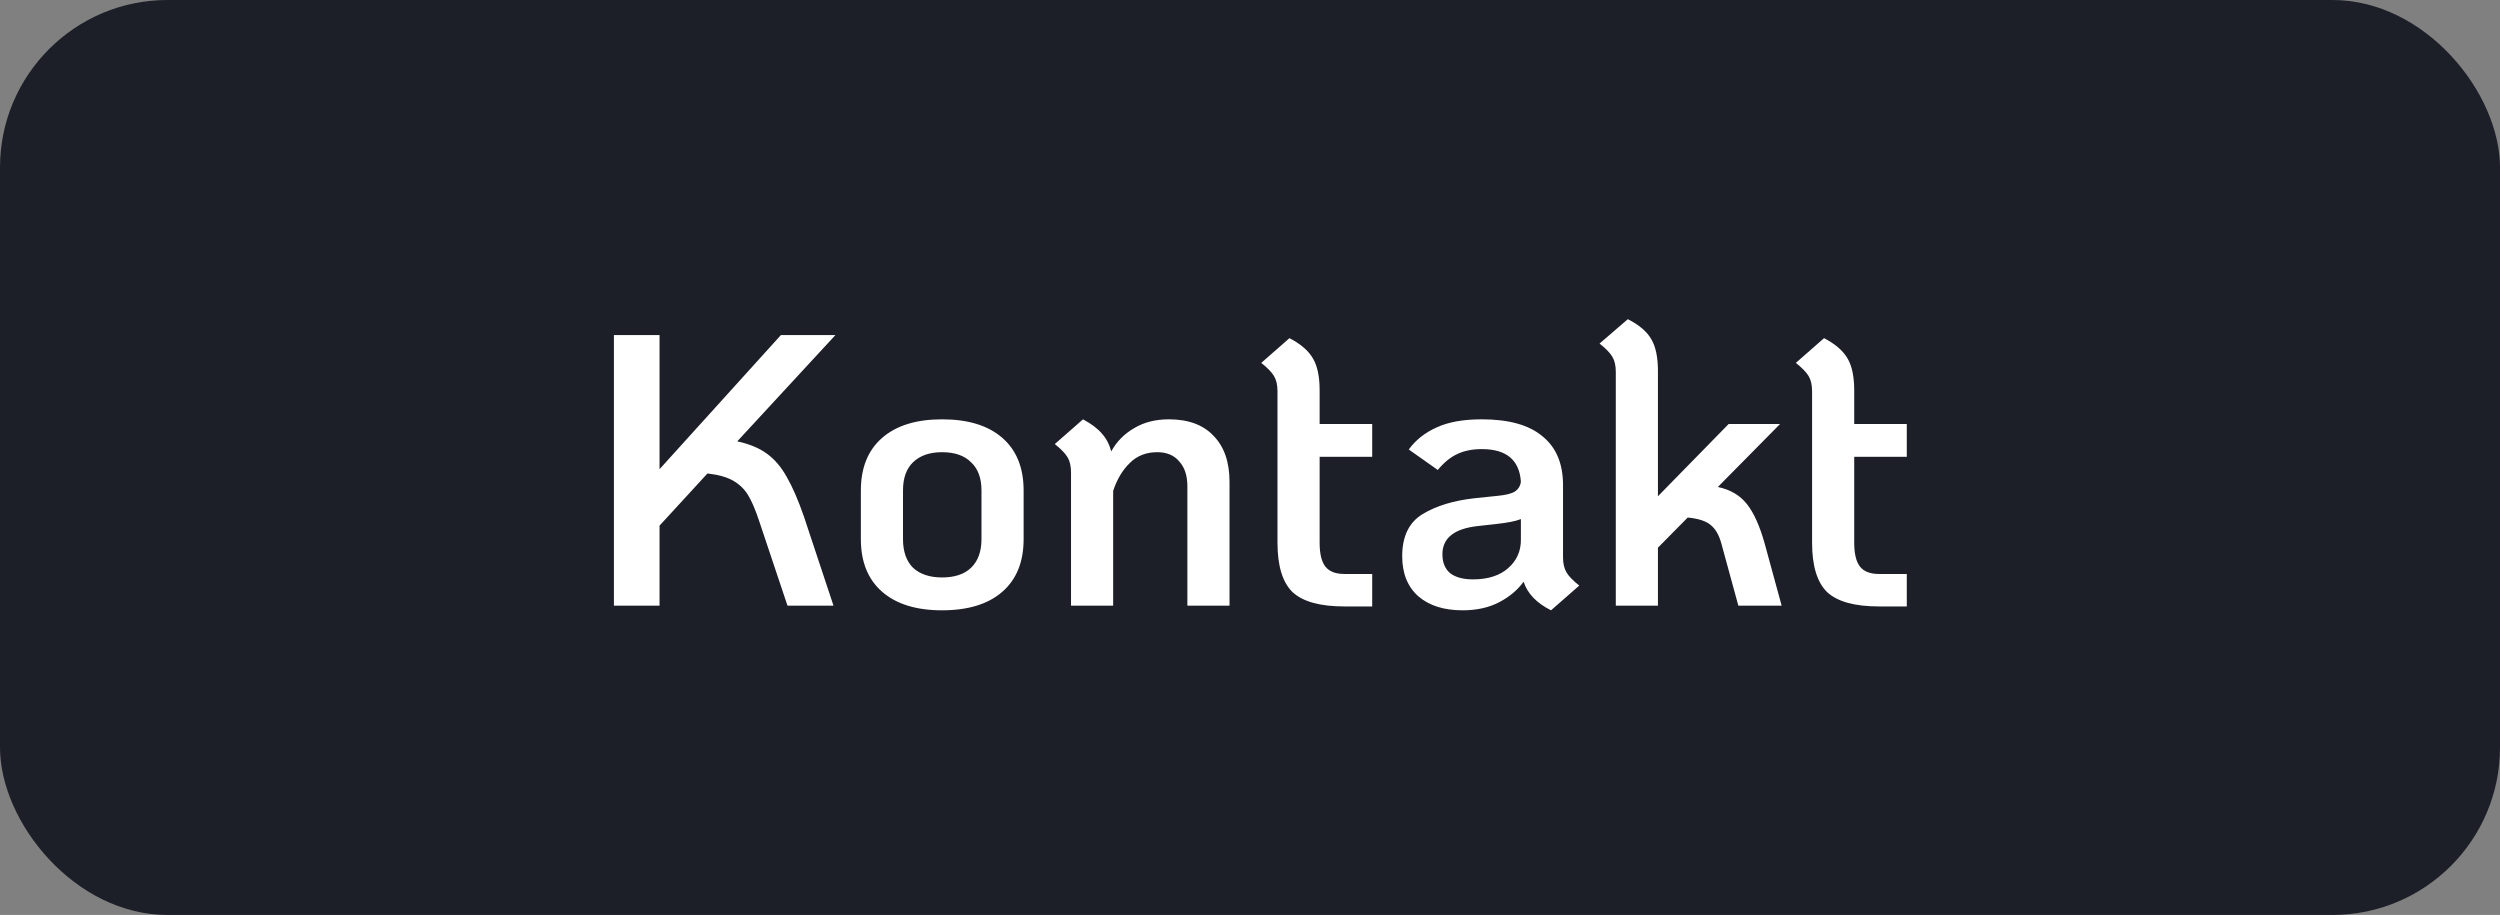 <svg width="194" height="71" viewBox="0 0 194 71" fill="none" xmlns="http://www.w3.org/2000/svg">
<rect x="0" y="0" width="194" height="71" fill="#808080" stroke="none"/>
<rect width="194" height="71" rx="13" fill="#1D1F28"/>
<path d="M57.21 34.25C58.15 34.45 58.92 34.77 59.52 35.21C60.12 35.65 60.63 36.25 61.05 37.01C61.49 37.77 61.93 38.78 62.37 40.04L64.68 47H61.11L58.89 40.37C58.61 39.53 58.33 38.88 58.05 38.42C57.77 37.96 57.39 37.59 56.91 37.31C56.43 37.03 55.76 36.84 54.9 36.74L51.18 40.79V47H47.64V26H51.18V36.41L60.6 26H64.83L57.21 34.25ZM73.103 47.36C71.103 47.36 69.553 46.88 68.453 45.92C67.353 44.96 66.803 43.6 66.803 41.84V38.06C66.803 36.3 67.353 34.94 68.453 33.98C69.553 33.02 71.103 32.54 73.103 32.54C75.123 32.54 76.683 33.02 77.783 33.98C78.883 34.94 79.433 36.3 79.433 38.06V41.84C79.433 43.6 78.883 44.96 77.783 45.92C76.683 46.88 75.123 47.36 73.103 47.36ZM73.103 44.81C74.083 44.81 74.833 44.56 75.353 44.06C75.893 43.54 76.163 42.8 76.163 41.84V38.06C76.163 37.1 75.893 36.37 75.353 35.87C74.833 35.35 74.083 35.09 73.103 35.09C72.143 35.09 71.393 35.35 70.853 35.87C70.333 36.37 70.073 37.1 70.073 38.06V41.84C70.073 42.8 70.333 43.54 70.853 44.06C71.393 44.56 72.143 44.81 73.103 44.81ZM90.701 32.54C92.221 32.54 93.381 32.97 94.181 33.83C95.001 34.67 95.411 35.86 95.411 37.4V47H92.141V37.73C92.141 36.91 91.931 36.27 91.511 35.81C91.111 35.33 90.541 35.09 89.801 35.09C88.941 35.09 88.231 35.37 87.671 35.93C87.111 36.47 86.681 37.19 86.381 38.09V47H83.111V36.65C83.111 36.17 83.021 35.78 82.841 35.48C82.661 35.18 82.331 34.84 81.851 34.46L84.041 32.54C84.681 32.88 85.171 33.25 85.511 33.65C85.851 34.03 86.091 34.49 86.231 35.03C86.651 34.27 87.241 33.67 88.001 33.23C88.761 32.77 89.661 32.54 90.701 32.54ZM102.403 35.45V42.11C102.403 42.97 102.553 43.59 102.853 43.97C103.153 44.35 103.643 44.54 104.323 44.54H106.483V47.06H104.323C102.443 47.06 101.103 46.69 100.303 45.95C99.523 45.19 99.133 43.91 99.133 42.11V30.35C99.133 29.87 99.043 29.48 98.863 29.18C98.683 28.88 98.353 28.54 97.873 28.16L100.063 26.24C100.943 26.7 101.553 27.23 101.893 27.83C102.233 28.41 102.403 29.23 102.403 30.29V32.9H106.483V35.45H102.403ZM121.291 43.25C121.291 43.73 121.381 44.12 121.561 44.42C121.741 44.72 122.071 45.06 122.551 45.44L120.361 47.36C119.241 46.8 118.531 46.06 118.231 45.14C117.771 45.78 117.141 46.31 116.341 46.73C115.541 47.15 114.591 47.36 113.491 47.36C112.051 47.36 110.911 47 110.071 46.28C109.231 45.54 108.811 44.5 108.811 43.16C108.811 41.62 109.341 40.53 110.401 39.89C111.461 39.25 112.811 38.84 114.451 38.66L116.191 38.48C116.831 38.42 117.281 38.31 117.541 38.15C117.821 37.97 117.981 37.71 118.021 37.37C117.901 35.69 116.891 34.85 114.991 34.85C114.251 34.85 113.611 34.98 113.071 35.24C112.551 35.48 112.051 35.89 111.571 36.47L109.321 34.88C109.861 34.14 110.581 33.57 111.481 33.17C112.381 32.75 113.551 32.54 114.991 32.54C117.091 32.54 118.661 32.98 119.701 33.86C120.761 34.72 121.291 35.98 121.291 37.64V43.25ZM114.301 44.96C115.461 44.96 116.371 44.67 117.031 44.09C117.691 43.51 118.021 42.78 118.021 41.9V40.28C117.641 40.44 116.981 40.57 116.041 40.67L114.691 40.82C112.851 41.02 111.931 41.75 111.931 43.01C111.931 43.65 112.131 44.14 112.531 44.48C112.951 44.8 113.541 44.96 114.301 44.96ZM138.256 47H134.896L133.576 42.17C133.396 41.51 133.116 41.03 132.736 40.73C132.376 40.43 131.786 40.24 130.966 40.16L128.656 42.5V47H125.386V28.85C125.386 28.37 125.296 27.98 125.116 27.68C124.936 27.38 124.606 27.04 124.126 26.66L126.316 24.77C127.196 25.21 127.806 25.73 128.146 26.33C128.486 26.91 128.656 27.73 128.656 28.79V38.51L134.146 32.9H138.136L133.306 37.79C134.266 37.99 135.016 38.43 135.556 39.11C136.096 39.79 136.556 40.81 136.936 42.17L138.256 47ZM143.887 35.45V42.11C143.887 42.97 144.037 43.59 144.337 43.97C144.637 44.35 145.127 44.54 145.807 44.54H147.967V47.06H145.807C143.927 47.06 142.587 46.69 141.787 45.95C141.007 45.19 140.617 43.91 140.617 42.11V30.35C140.617 29.87 140.527 29.48 140.347 29.18C140.167 28.88 139.837 28.54 139.357 28.16L141.547 26.24C142.427 26.7 143.037 27.23 143.377 27.83C143.717 28.41 143.887 29.23 143.887 30.29V32.9H147.967V35.45H143.887Z" fill="white"/>
</svg>
